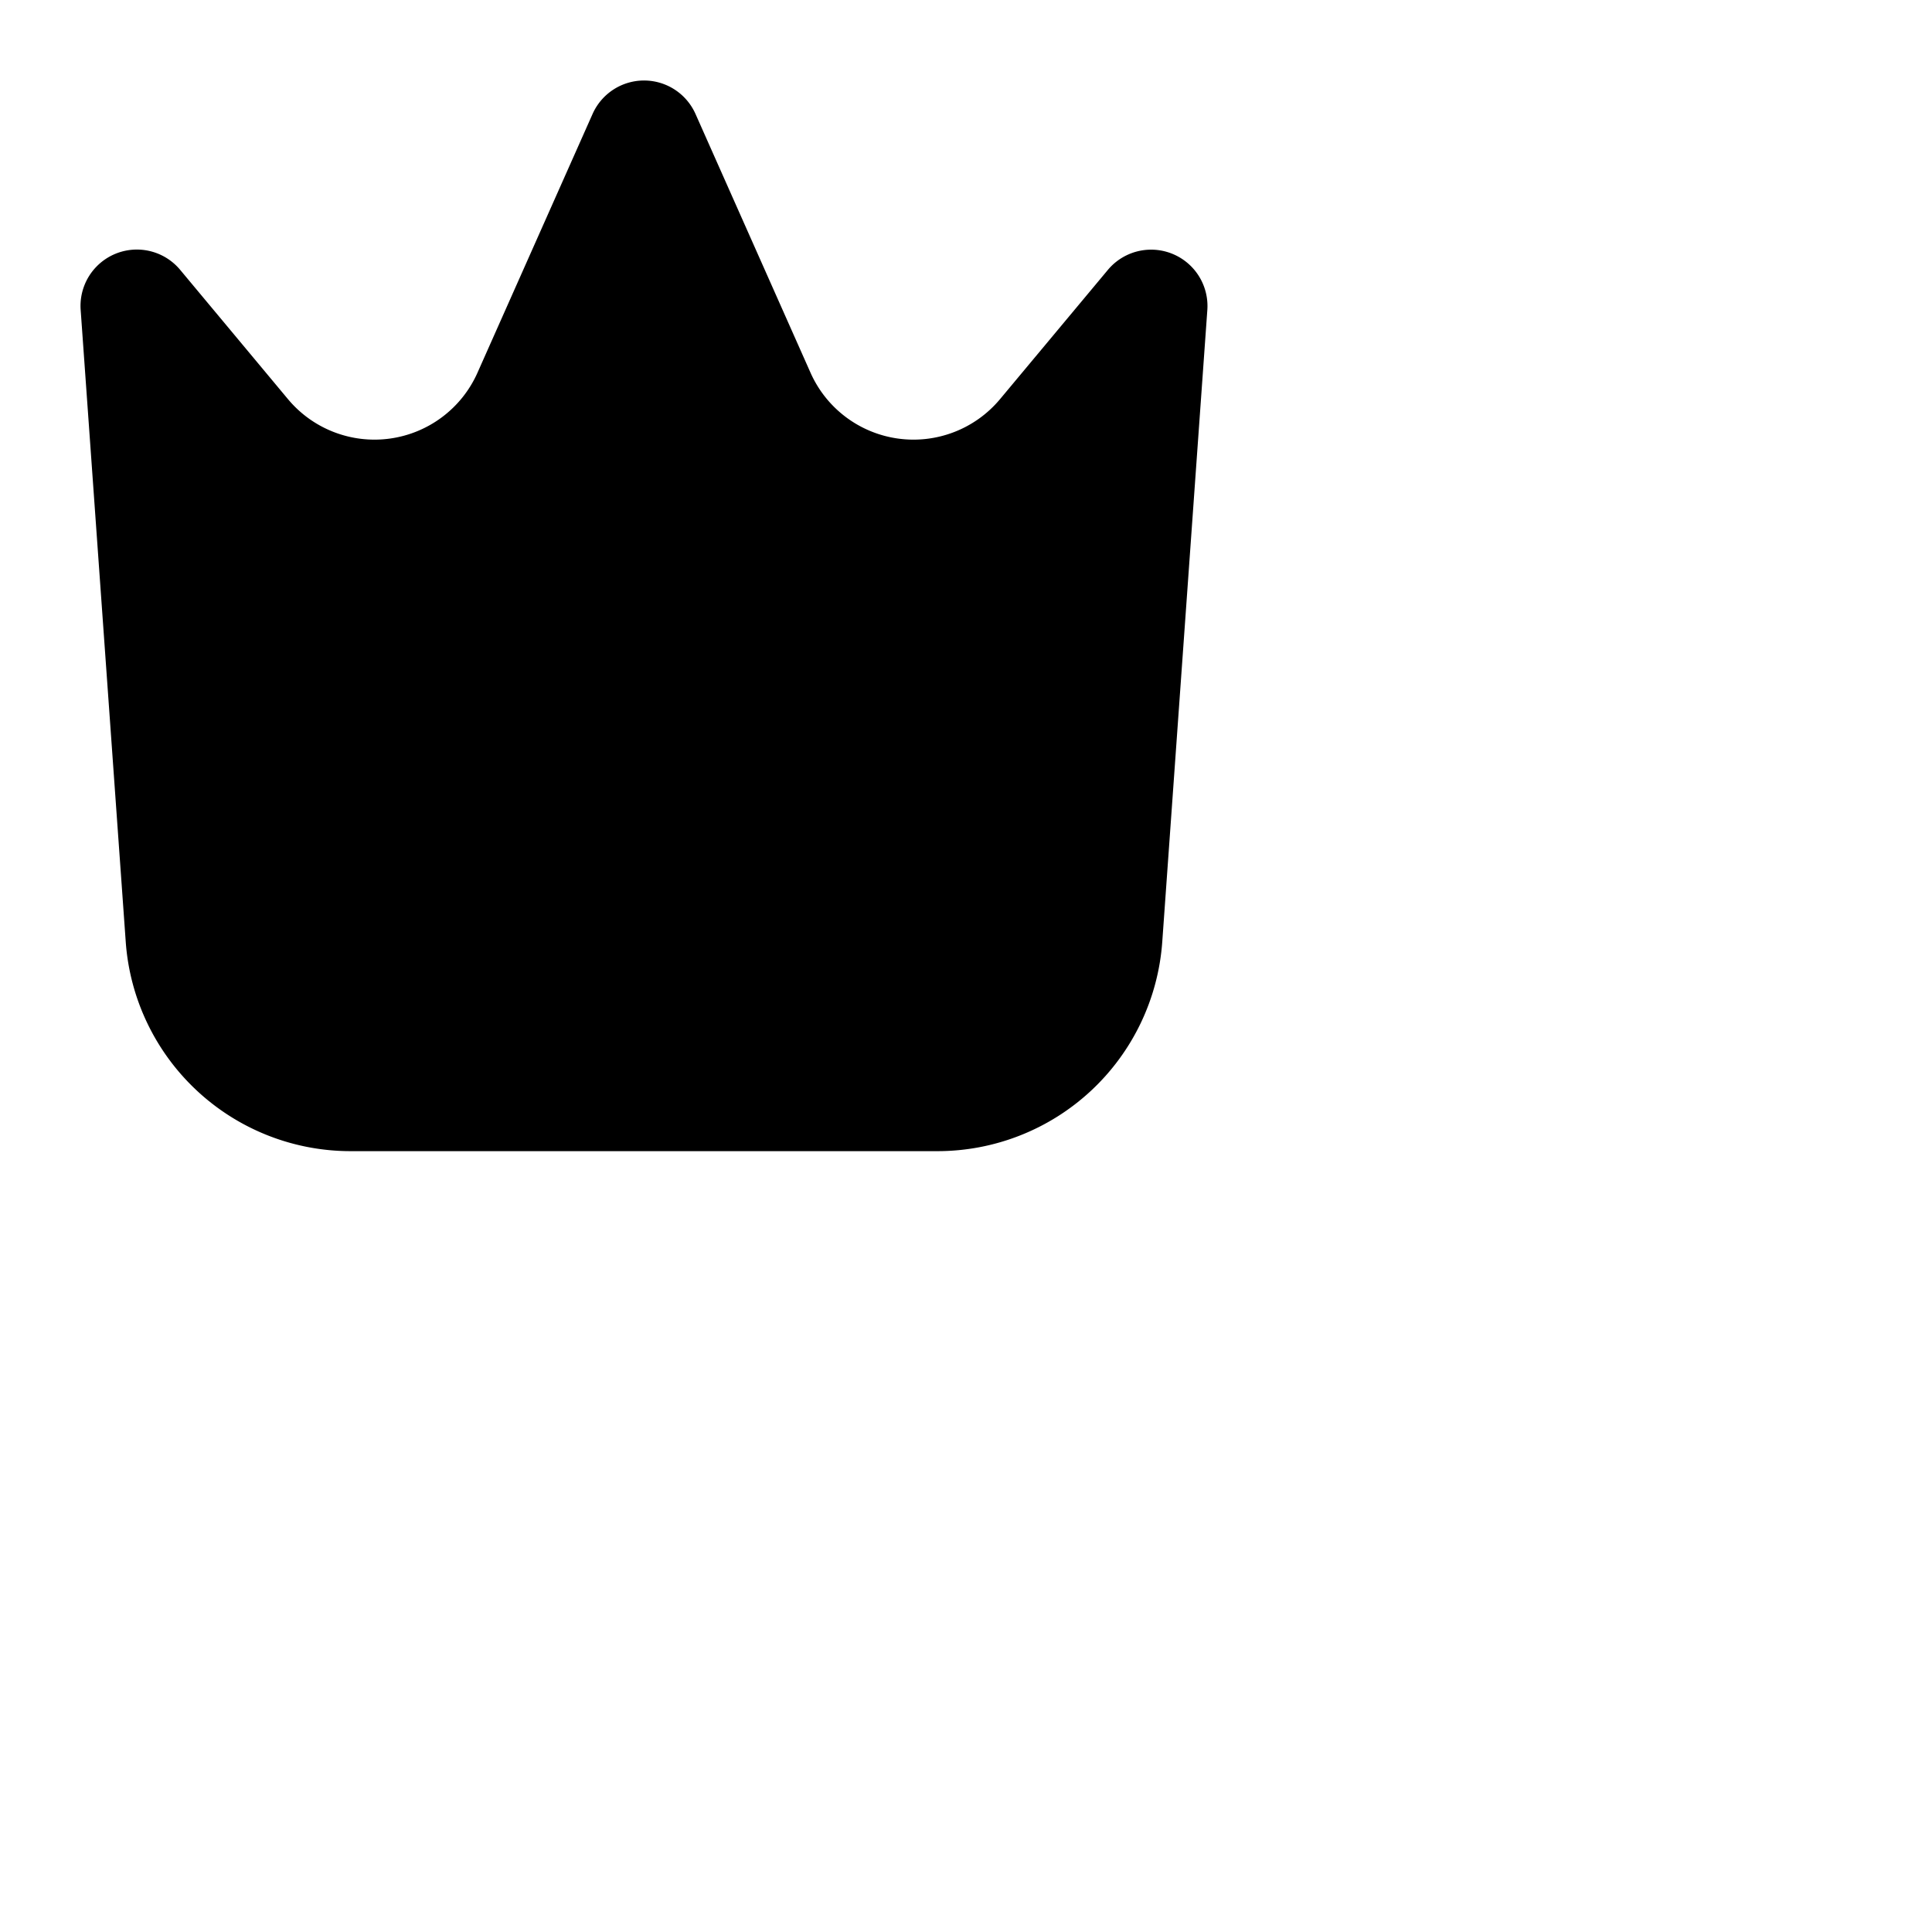 <svg xmlns="http://www.w3.org/2000/svg" fill="none" viewBox="0 0 24 24"><path fill="currentColor" fill-rule="evenodd" d="M8 1a.7.7 0 01.64.416l1.429 3.215a1.4 1.4 0 002.354.327l1.34-1.606a.7.7 0 011.235.498l-.56 7.85a2.8 2.8 0 01-2.793 2.6h-7.29a2.8 2.8 0 01-2.793-2.6l-.56-7.85a.7.7 0 011.236-.498l1.339 1.606a1.4 1.4 0 002.354-.327l1.43-3.215A.7.7 0 018 1z" clip-rule="evenodd"/></svg>
